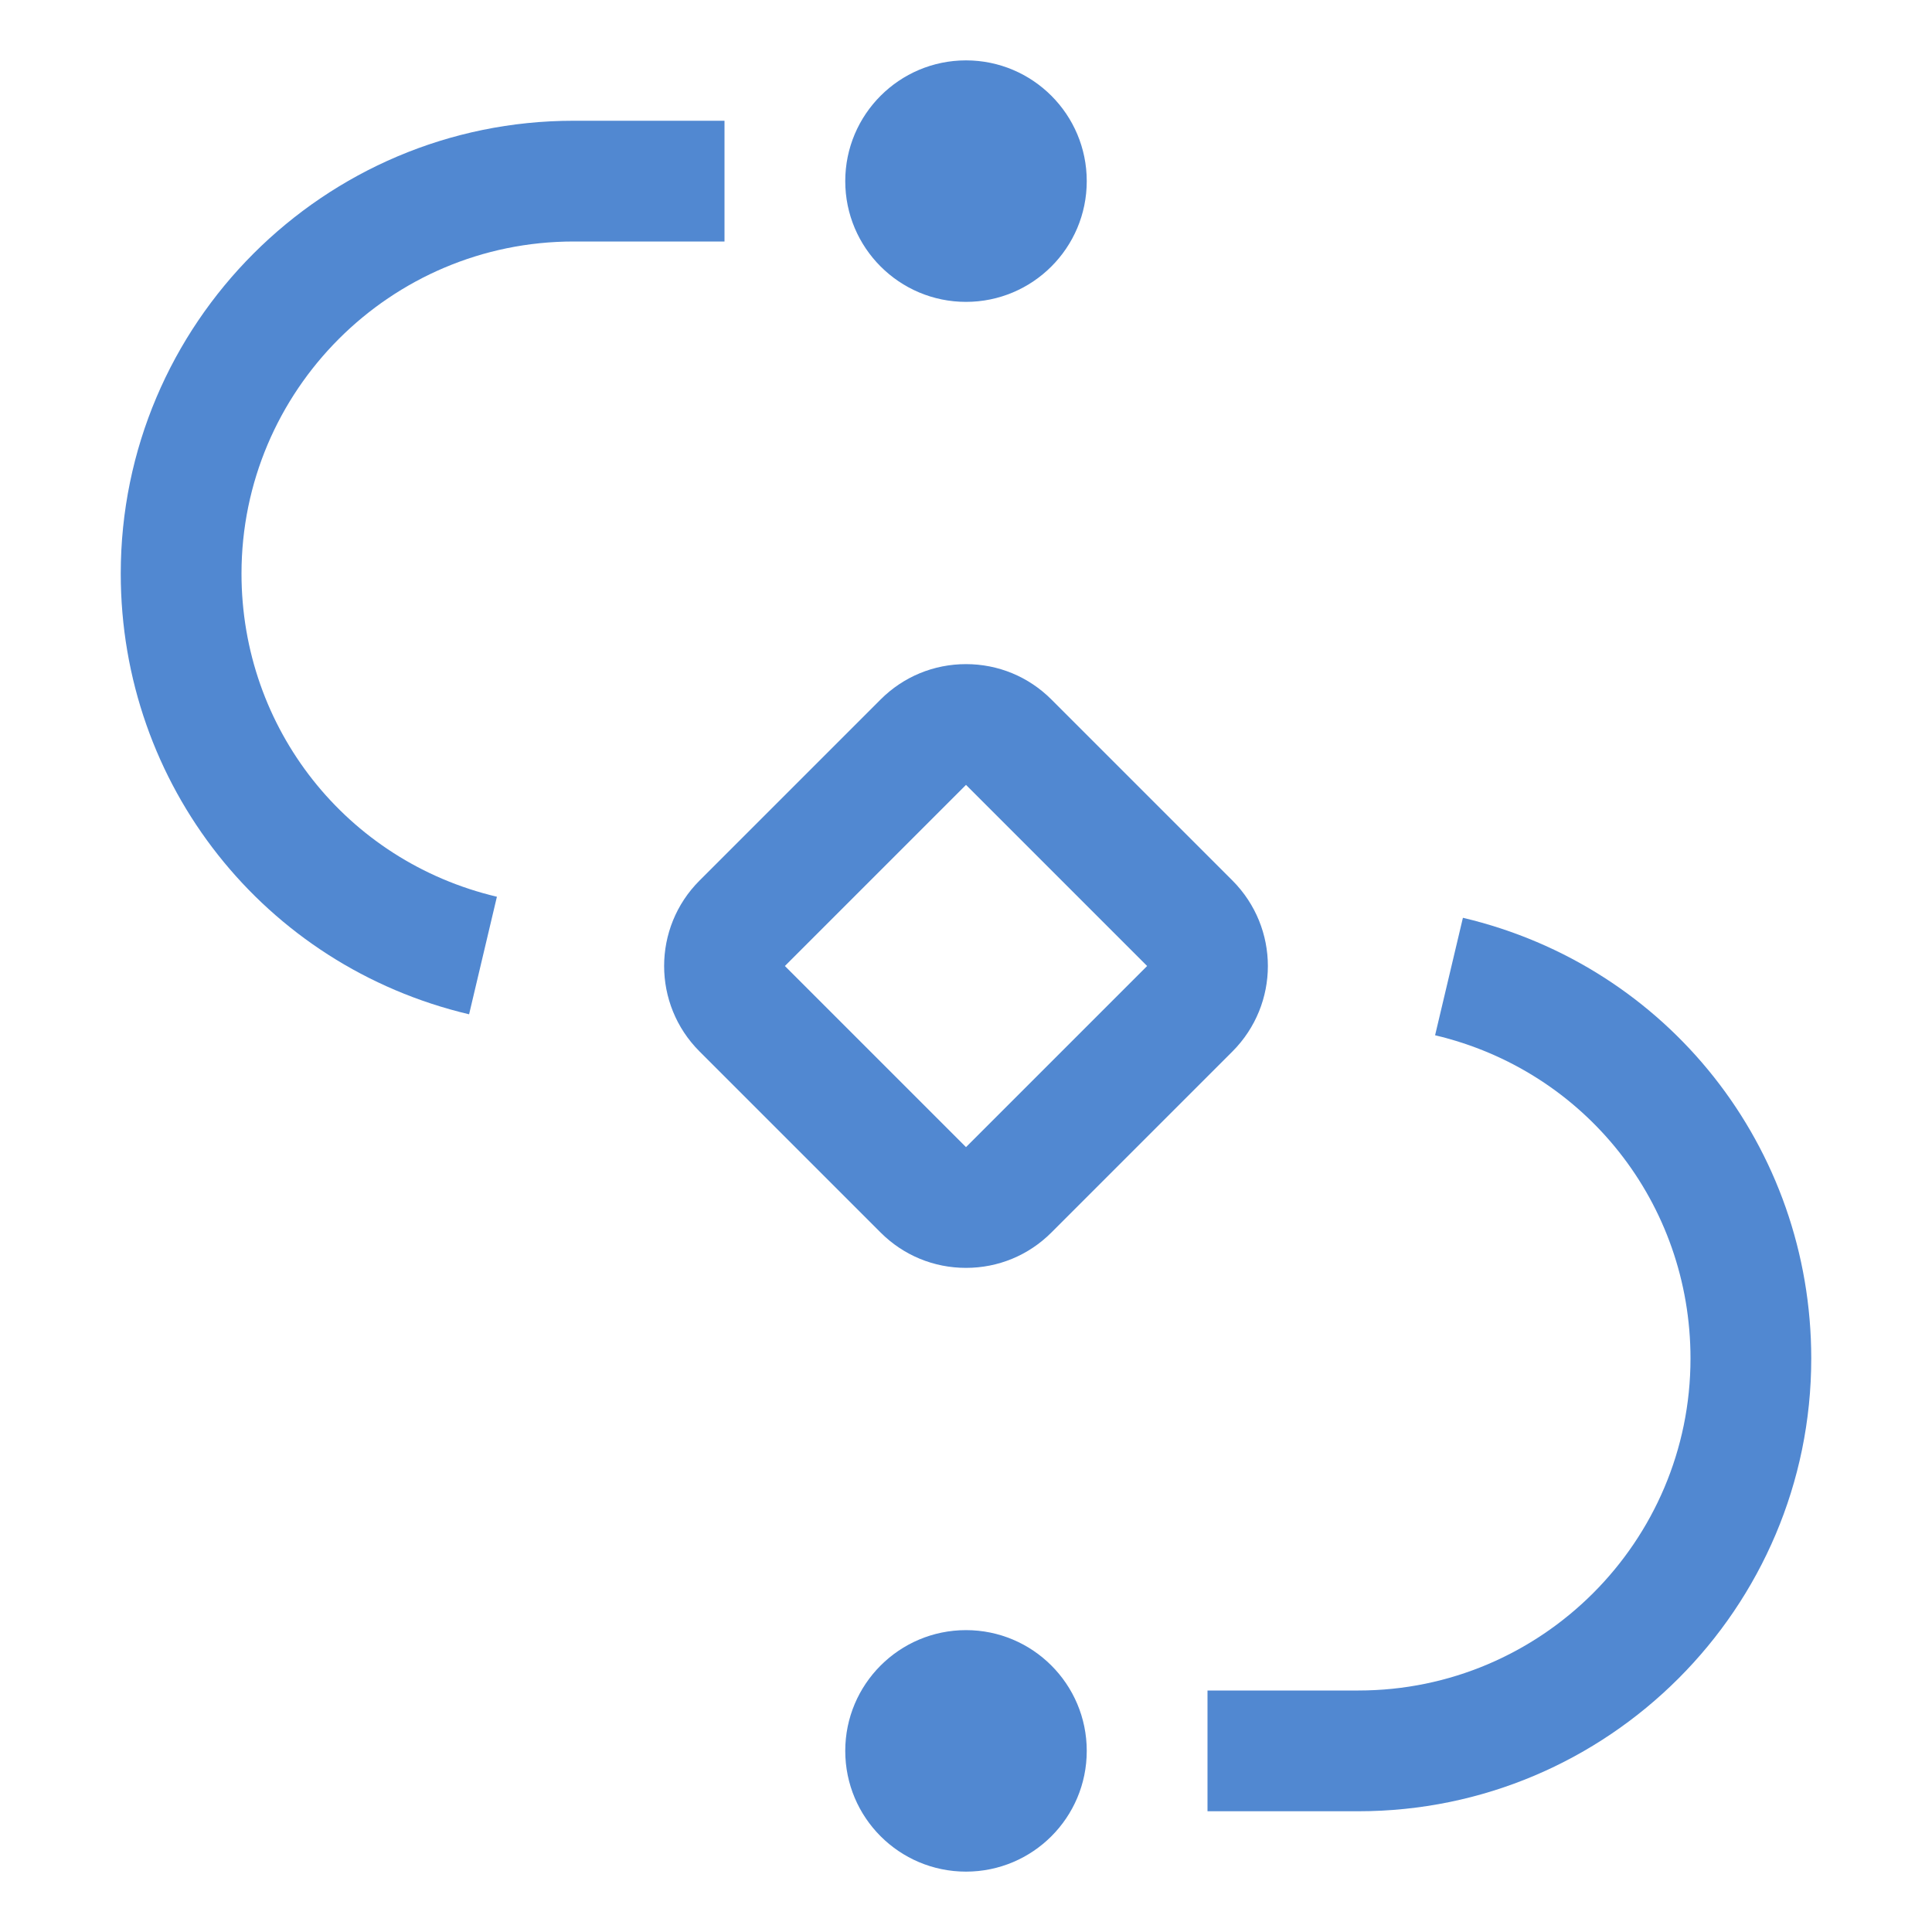 <svg xmlns="http://www.w3.org/2000/svg" width="20" height="20" viewBox="0 0 20 20" fill="none">
  <g clip-path="url(#clip0_390_12267)">
    <path d="M10 19.375C10.69 19.375 11.25 18.816 11.25 18.125C11.25 17.435 10.69 16.875 10 16.875C9.31 16.875 8.75 17.435 8.75 18.125C8.75 18.816 9.31 19.375 10 19.375Z" fill="#5188D1"/>
    <path d="M14.062 18.75H12.5V17.5H14.062C15.958 17.5 17.5 15.958 17.5 14.063C17.5 12.46 16.413 11.085 14.856 10.717L15.144 9.501C17.267 10.002 18.75 11.878 18.75 14.063C18.75 16.647 16.647 18.75 14.062 18.75Z" fill="#5188D1"/>
    <path d="M12.759 9.116L10.884 7.241C10.648 7.005 10.334 6.875 10 6.875C9.666 6.875 9.352 7.005 9.116 7.241L7.241 9.116C6.997 9.36 6.875 9.68 6.875 10C6.875 10.32 6.997 10.64 7.241 10.884L9.116 12.759C9.352 12.995 9.666 13.125 10 13.125C10.334 13.125 10.648 12.995 10.884 12.759L12.759 10.884C13.002 10.64 13.125 10.32 13.125 10C13.125 9.68 13.002 9.36 12.759 9.116ZM10 11.875L8.125 10L10 8.125L11.875 10L10 11.875Z" fill="#5188D1"/>
    <path d="M10 3.125C10.69 3.125 11.25 2.565 11.25 1.875C11.25 1.185 10.69 0.625 10 0.625C9.31 0.625 8.75 1.185 8.75 1.875C8.75 2.565 9.31 3.125 10 3.125Z" fill="#5188D1"/>
    <path d="M4.856 10.5C2.733 9.998 1.25 8.122 1.25 5.938C1.25 3.353 3.353 1.25 5.938 1.25H7.5V2.5H5.938C4.042 2.5 2.5 4.042 2.5 5.938C2.5 7.54 3.587 8.915 5.144 9.283L4.856 10.5Z" fill="#5188D1"/>
  </g>
  <defs>
    <clipPath id="clip0_390_12267">
      <rect width="20" height="20" fill="white"/>
    </clipPath>
  </defs>
</svg>